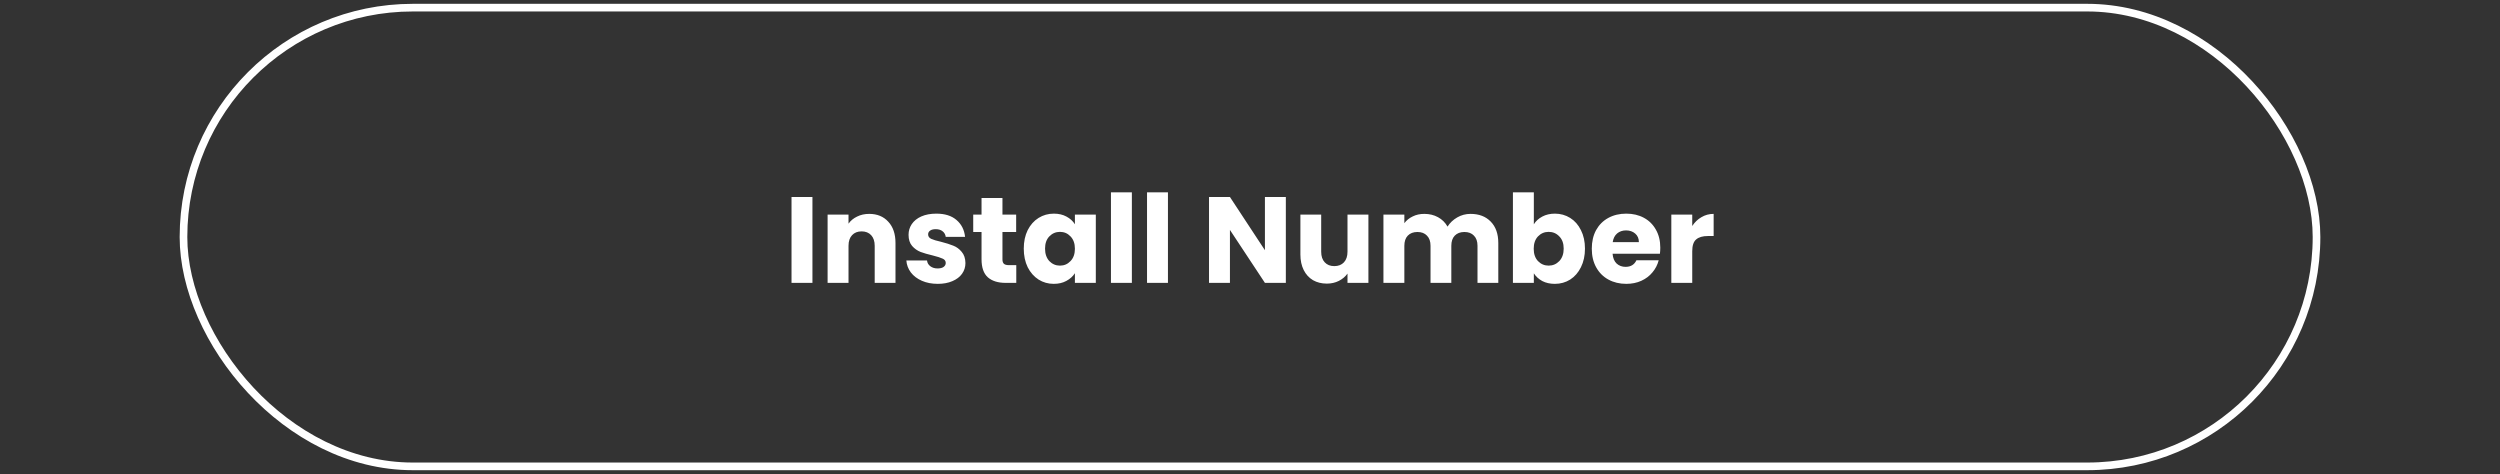 <svg width="327" height="62" viewBox="0 0 327 62" fill="none" xmlns="http://www.w3.org/2000/svg">
<rect x="0" y="0" width="327" height="62" fill="#333333" stroke="none"/>
<rect x="24" y="1" width="279" height="60" rx="30" stroke="white"/>
<path d="M106.267 25.768V37H103.531V25.768H106.267ZM113.69 27.976C114.735 27.976 115.567 28.317 116.186 29C116.815 29.672 117.13 30.6 117.13 31.784V37H114.41V32.152C114.41 31.555 114.255 31.091 113.946 30.76C113.636 30.429 113.22 30.264 112.698 30.264C112.175 30.264 111.759 30.429 111.45 30.76C111.14 31.091 110.986 31.555 110.986 32.152V37H108.25V28.072H110.986V29.256C111.263 28.861 111.636 28.552 112.106 28.328C112.575 28.093 113.103 27.976 113.69 27.976ZM122.663 37.128C121.884 37.128 121.191 36.995 120.583 36.728C119.975 36.461 119.495 36.099 119.143 35.64C118.791 35.171 118.594 34.648 118.551 34.072H121.255C121.287 34.381 121.431 34.632 121.687 34.824C121.943 35.016 122.258 35.112 122.631 35.112C122.972 35.112 123.234 35.048 123.415 34.92C123.607 34.781 123.703 34.605 123.703 34.392C123.703 34.136 123.57 33.949 123.303 33.832C123.036 33.704 122.604 33.565 122.007 33.416C121.367 33.267 120.834 33.112 120.407 32.952C119.98 32.781 119.612 32.52 119.303 32.168C118.994 31.805 118.839 31.32 118.839 30.712C118.839 30.2 118.978 29.736 119.255 29.32C119.543 28.893 119.959 28.557 120.503 28.312C121.058 28.067 121.714 27.944 122.471 27.944C123.591 27.944 124.471 28.221 125.111 28.776C125.762 29.331 126.135 30.067 126.231 30.984H123.703C123.66 30.675 123.522 30.429 123.287 30.248C123.063 30.067 122.764 29.976 122.391 29.976C122.071 29.976 121.826 30.04 121.655 30.168C121.484 30.285 121.399 30.451 121.399 30.664C121.399 30.92 121.532 31.112 121.799 31.24C122.076 31.368 122.503 31.496 123.079 31.624C123.74 31.795 124.279 31.965 124.695 32.136C125.111 32.296 125.474 32.563 125.783 32.936C126.103 33.299 126.268 33.789 126.279 34.408C126.279 34.931 126.13 35.4 125.831 35.816C125.543 36.221 125.122 36.541 124.567 36.776C124.023 37.011 123.388 37.128 122.663 37.128ZM132.929 34.68V37H131.537C130.545 37 129.772 36.76 129.217 36.28C128.662 35.789 128.385 34.995 128.385 33.896V30.344H127.297V28.072H128.385V25.896H131.121V28.072H132.913V30.344H131.121V33.928C131.121 34.195 131.185 34.387 131.313 34.504C131.441 34.621 131.654 34.68 131.953 34.68H132.929ZM133.909 32.52C133.909 31.603 134.08 30.797 134.421 30.104C134.773 29.411 135.248 28.877 135.845 28.504C136.442 28.131 137.109 27.944 137.845 27.944C138.474 27.944 139.024 28.072 139.493 28.328C139.973 28.584 140.341 28.92 140.597 29.336V28.072H143.333V37H140.597V35.736C140.33 36.152 139.957 36.488 139.477 36.744C139.008 37 138.458 37.128 137.829 37.128C137.104 37.128 136.442 36.941 135.845 36.568C135.248 36.184 134.773 35.645 134.421 34.952C134.08 34.248 133.909 33.437 133.909 32.52ZM140.597 32.536C140.597 31.853 140.405 31.315 140.021 30.92C139.648 30.525 139.189 30.328 138.645 30.328C138.101 30.328 137.637 30.525 137.253 30.92C136.88 31.304 136.693 31.837 136.693 32.52C136.693 33.203 136.88 33.747 137.253 34.152C137.637 34.547 138.101 34.744 138.645 34.744C139.189 34.744 139.648 34.547 140.021 34.152C140.405 33.757 140.597 33.219 140.597 32.536ZM148.048 25.16V37H145.312V25.16H148.048ZM152.767 25.16V37H150.031V25.16H152.767ZM168.188 37H165.452L160.876 30.072V37H158.14V25.768H160.876L165.452 32.728V25.768H168.188V37ZM178.988 28.072V37H176.252V35.784C175.974 36.179 175.596 36.499 175.116 36.744C174.646 36.979 174.124 37.096 173.548 37.096C172.865 37.096 172.262 36.947 171.74 36.648C171.217 36.339 170.812 35.896 170.524 35.32C170.236 34.744 170.092 34.067 170.092 33.288V28.072H172.812V32.92C172.812 33.517 172.966 33.981 173.276 34.312C173.585 34.643 174.001 34.808 174.524 34.808C175.057 34.808 175.478 34.643 175.788 34.312C176.097 33.981 176.252 33.517 176.252 32.92V28.072H178.988ZM192.345 27.976C193.454 27.976 194.334 28.312 194.985 28.984C195.646 29.656 195.977 30.589 195.977 31.784V37H193.257V32.152C193.257 31.576 193.102 31.133 192.793 30.824C192.494 30.504 192.078 30.344 191.545 30.344C191.012 30.344 190.59 30.504 190.281 30.824C189.982 31.133 189.833 31.576 189.833 32.152V37H187.113V32.152C187.113 31.576 186.958 31.133 186.649 30.824C186.35 30.504 185.934 30.344 185.401 30.344C184.868 30.344 184.446 30.504 184.137 30.824C183.838 31.133 183.689 31.576 183.689 32.152V37H180.953V28.072H183.689V29.192C183.966 28.819 184.329 28.525 184.777 28.312C185.225 28.088 185.732 27.976 186.297 27.976C186.969 27.976 187.566 28.12 188.089 28.408C188.622 28.696 189.038 29.107 189.337 29.64C189.646 29.149 190.068 28.749 190.601 28.44C191.134 28.131 191.716 27.976 192.345 27.976ZM200.626 29.336C200.882 28.92 201.25 28.584 201.73 28.328C202.21 28.072 202.76 27.944 203.378 27.944C204.114 27.944 204.781 28.131 205.378 28.504C205.976 28.877 206.445 29.411 206.786 30.104C207.138 30.797 207.314 31.603 207.314 32.52C207.314 33.437 207.138 34.248 206.786 34.952C206.445 35.645 205.976 36.184 205.378 36.568C204.781 36.941 204.114 37.128 203.378 37.128C202.749 37.128 202.2 37.005 201.73 36.76C201.261 36.504 200.893 36.168 200.626 35.752V37H197.89V25.16H200.626V29.336ZM204.53 32.52C204.53 31.837 204.338 31.304 203.954 30.92C203.581 30.525 203.117 30.328 202.562 30.328C202.018 30.328 201.554 30.525 201.17 30.92C200.797 31.315 200.61 31.853 200.61 32.536C200.61 33.219 200.797 33.757 201.17 34.152C201.554 34.547 202.018 34.744 202.562 34.744C203.106 34.744 203.57 34.547 203.954 34.152C204.338 33.747 204.53 33.203 204.53 32.52ZM217.166 32.392C217.166 32.648 217.15 32.915 217.118 33.192H210.926C210.968 33.747 211.144 34.173 211.454 34.472C211.774 34.76 212.163 34.904 212.622 34.904C213.304 34.904 213.779 34.616 214.046 34.04H216.958C216.808 34.627 216.536 35.155 216.142 35.624C215.758 36.093 215.272 36.461 214.686 36.728C214.099 36.995 213.443 37.128 212.718 37.128C211.843 37.128 211.064 36.941 210.382 36.568C209.699 36.195 209.166 35.661 208.782 34.968C208.398 34.275 208.206 33.464 208.206 32.536C208.206 31.608 208.392 30.797 208.766 30.104C209.15 29.411 209.683 28.877 210.366 28.504C211.048 28.131 211.832 27.944 212.718 27.944C213.582 27.944 214.35 28.125 215.022 28.488C215.694 28.851 216.216 29.368 216.59 30.04C216.974 30.712 217.166 31.496 217.166 32.392ZM214.366 31.672C214.366 31.203 214.206 30.829 213.886 30.552C213.566 30.275 213.166 30.136 212.686 30.136C212.227 30.136 211.838 30.269 211.518 30.536C211.208 30.803 211.016 31.181 210.942 31.672H214.366ZM221.345 29.56C221.665 29.069 222.065 28.685 222.545 28.408C223.025 28.12 223.559 27.976 224.145 27.976V30.872H223.393C222.711 30.872 222.199 31.021 221.857 31.32C221.516 31.608 221.345 32.12 221.345 32.856V37H218.609V28.072H221.345V29.56Z" fill="white"/>
</svg>
